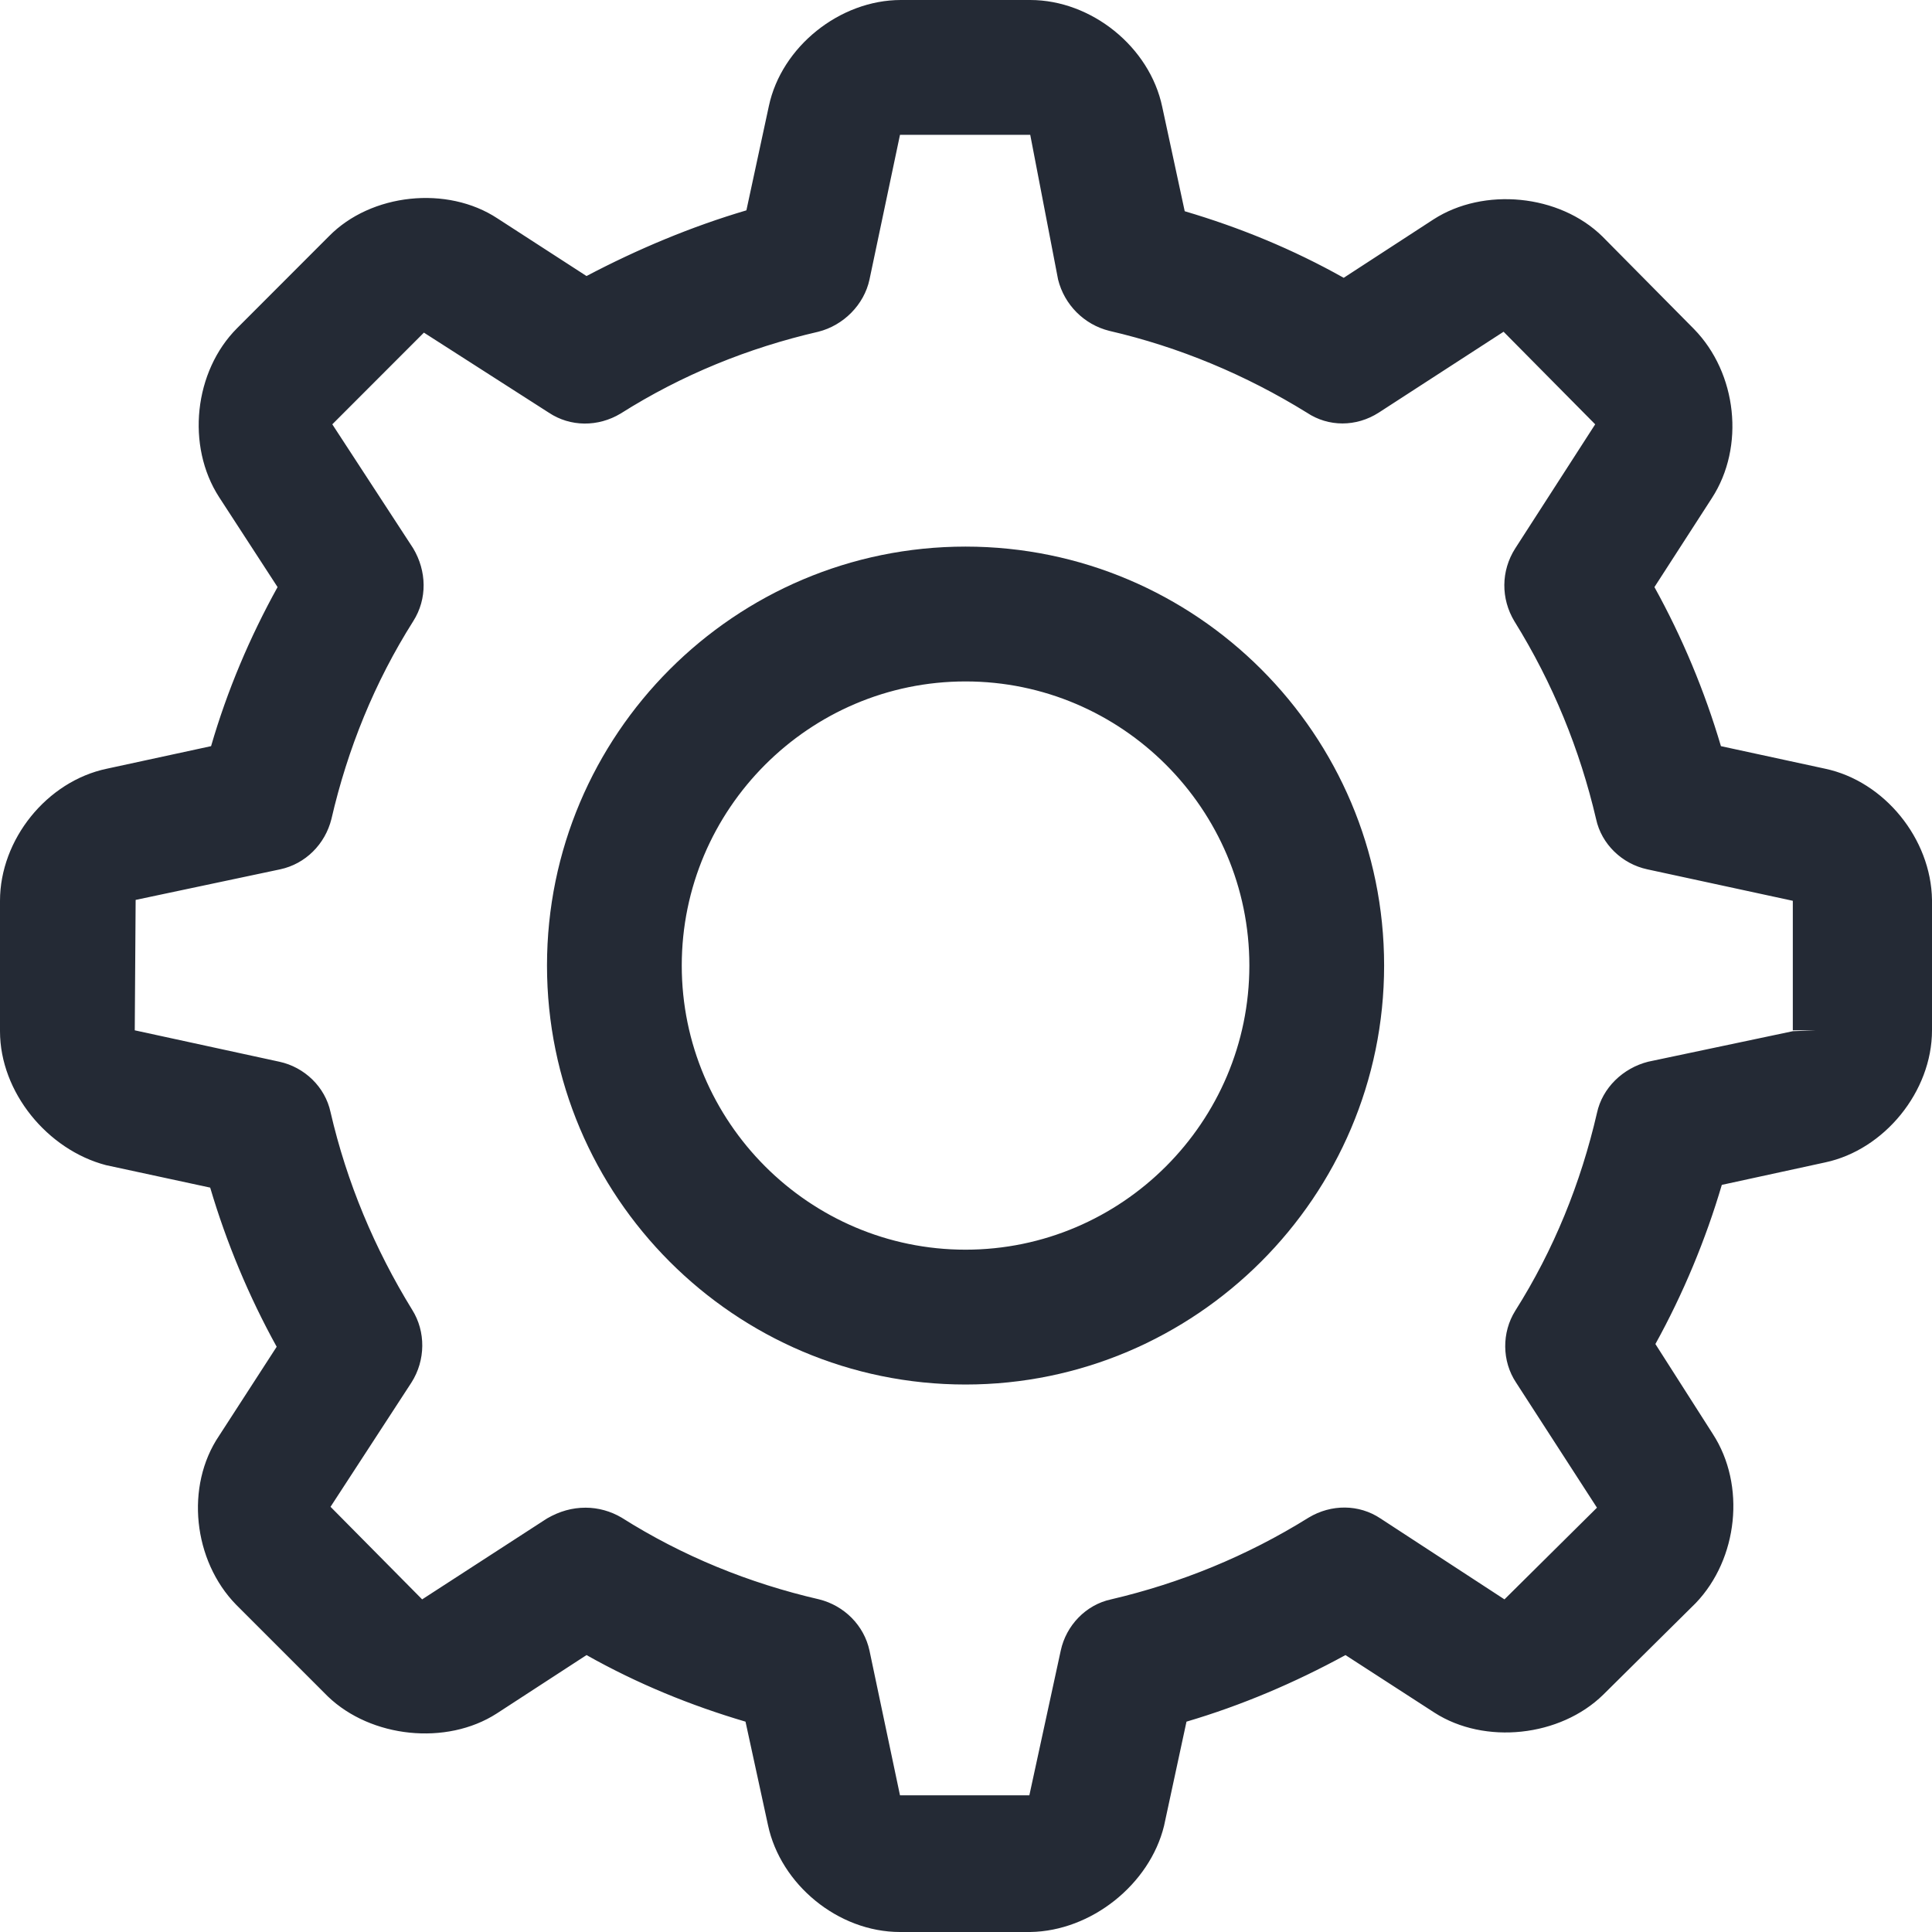 <svg width="24" height="24" viewBox="0 0 24 24" fill="none" xmlns="http://www.w3.org/2000/svg">
<path d="M22.594 9.828L21.133 9.515C20.921 8.745 20.608 7.996 20.206 7.293L21.021 6.042C21.367 5.517 21.289 4.746 20.842 4.289L19.704 3.149C19.258 2.714 18.477 2.636 17.964 2.971L16.714 3.786C16.011 3.384 15.264 3.071 14.494 2.859L14.17 1.385C14.036 0.759 13.434 0.279 12.798 0.279H11.191C10.555 0.279 9.953 0.771 9.819 1.385L9.506 2.837C8.725 3.049 7.989 3.362 7.275 3.764L6.025 2.96C5.501 2.624 4.709 2.703 4.273 3.138L3.135 4.277C2.689 4.724 2.611 5.495 2.957 6.031L3.771 7.282C3.37 7.985 3.057 8.733 2.845 9.515L1.395 9.828C0.77 9.962 0.29 10.554 0.29 11.201V12.81C0.29 13.446 0.781 14.038 1.395 14.172L2.845 14.485C3.057 15.267 3.37 16.015 3.771 16.707L2.957 17.958C2.611 18.483 2.689 19.254 3.135 19.712L4.273 20.851C4.709 21.286 5.501 21.364 6.014 21.029L7.264 20.214C7.967 20.616 8.714 20.929 9.495 21.141L9.808 22.593C9.93 23.218 10.533 23.698 11.18 23.71H12.787C13.423 23.71 14.014 23.218 14.148 22.604L14.46 21.141C15.23 20.929 15.978 20.616 16.681 20.214L17.93 21.029C18.142 21.174 18.41 21.241 18.678 21.241C19.057 21.241 19.425 21.096 19.682 20.84L20.82 19.7C21.266 19.254 21.345 18.483 20.999 17.947L20.184 16.696C20.586 15.993 20.898 15.244 21.11 14.474L22.561 14.161C23.186 14.027 23.665 13.435 23.665 12.787V11.168C23.699 10.554 23.208 9.951 22.594 9.828ZM22.583 12.799C22.583 12.91 22.471 13.055 22.36 13.078L20.564 13.457C20.352 13.502 20.184 13.67 20.14 13.882C19.927 14.786 19.582 15.635 19.091 16.428C18.979 16.618 18.979 16.852 19.091 17.031L20.095 18.584C20.162 18.673 20.14 18.863 20.061 18.941L18.923 20.08C18.845 20.158 18.655 20.169 18.566 20.113L17.026 19.108C16.848 18.997 16.614 18.986 16.435 19.108C15.643 19.6 14.795 19.957 13.891 20.158C13.679 20.214 13.512 20.37 13.467 20.583L13.088 22.381C13.066 22.492 12.921 22.604 12.809 22.604H11.202C11.091 22.604 10.946 22.492 10.923 22.381L10.544 20.583C10.499 20.37 10.332 20.203 10.12 20.158C9.216 19.946 8.368 19.6 7.576 19.108C7.487 19.053 7.386 19.019 7.275 19.019C7.174 19.019 7.063 19.053 6.973 19.108L5.423 20.102C5.333 20.158 5.144 20.136 5.066 20.069L3.927 18.93C3.849 18.852 3.827 18.662 3.894 18.572L4.898 17.031C5.021 16.852 5.021 16.618 4.898 16.428C4.407 15.646 4.05 14.786 3.838 13.882C3.794 13.67 3.626 13.502 3.414 13.457L1.618 13.066C1.506 13.044 1.395 12.899 1.395 12.787V11.179C1.395 11.068 1.506 10.922 1.618 10.9L3.414 10.52C3.626 10.487 3.794 10.319 3.849 10.107C4.061 9.202 4.407 8.354 4.909 7.561C5.021 7.382 5.021 7.148 4.909 6.958L3.905 5.405C3.838 5.327 3.849 5.148 3.927 5.07L5.066 3.931C5.144 3.853 5.333 3.842 5.423 3.898L6.973 4.903C7.152 5.026 7.386 5.026 7.565 4.903C8.357 4.411 9.216 4.054 10.109 3.853C10.31 3.797 10.477 3.63 10.522 3.417L10.901 1.619C10.923 1.508 11.068 1.396 11.18 1.396H12.787C12.898 1.396 13.043 1.508 13.066 1.619L13.445 3.417C13.489 3.63 13.657 3.797 13.869 3.842C14.761 4.043 15.621 4.4 16.413 4.892C16.591 5.003 16.826 5.003 17.004 4.892L18.555 3.886C18.633 3.831 18.834 3.853 18.901 3.92L20.039 5.059C20.117 5.137 20.14 5.327 20.073 5.416L19.068 6.958C18.968 7.148 18.968 7.382 19.079 7.572C19.57 8.365 19.927 9.214 20.128 10.118C20.173 10.33 20.34 10.498 20.552 10.543L22.349 10.934C22.46 10.956 22.572 11.101 22.572 11.213L22.583 12.799Z" fill="#242A35"/>
<path d="M12.798 24H11.18C10.41 24 9.696 23.408 9.54 22.671L9.261 21.387C8.58 21.186 7.922 20.918 7.286 20.56L6.17 21.286C5.545 21.688 4.608 21.588 4.073 21.074L2.934 19.935C2.399 19.388 2.298 18.461 2.722 17.835L3.437 16.73C3.091 16.104 2.812 15.434 2.611 14.753L1.317 14.474C0.591 14.284 0 13.569 0 12.81V11.19C0 10.431 0.58 9.705 1.328 9.549L2.622 9.269C2.823 8.577 3.102 7.918 3.448 7.293L2.722 6.176C2.31 5.539 2.41 4.612 2.946 4.076L4.084 2.937C4.608 2.401 5.556 2.301 6.181 2.714L7.286 3.429C7.922 3.094 8.591 2.814 9.272 2.613L9.551 1.318C9.707 0.581 10.432 0 11.191 0H12.798C13.556 0 14.282 0.581 14.438 1.329L14.717 2.624C15.398 2.825 16.056 3.094 16.692 3.451L17.808 2.725C18.432 2.323 19.37 2.412 19.905 2.937L21.043 4.087C21.579 4.635 21.679 5.55 21.266 6.187L20.552 7.293C20.898 7.918 21.177 8.588 21.378 9.269L22.672 9.549C23.409 9.705 23.989 10.42 24 11.179V12.799C24 13.558 23.409 14.284 22.672 14.44L21.389 14.719C21.188 15.401 20.909 16.071 20.564 16.696L21.277 17.813C21.69 18.45 21.59 19.365 21.066 19.913L19.916 21.052C19.381 21.576 18.444 21.677 17.819 21.275L16.714 20.56C16.078 20.907 15.42 21.186 14.739 21.387L14.46 22.682C14.282 23.408 13.556 23.989 12.798 24ZM7.275 19.901L7.42 19.991C8.112 20.382 8.837 20.683 9.584 20.884L9.752 20.929L10.098 22.548C10.198 23.04 10.689 23.43 11.191 23.442H12.798C13.3 23.442 13.791 23.04 13.891 22.559L14.237 20.929L14.405 20.884C15.152 20.683 15.877 20.382 16.569 19.991L16.714 19.901L18.109 20.806C18.522 21.074 19.169 21.007 19.515 20.661L20.653 19.522C20.999 19.164 21.066 18.539 20.798 18.126L19.894 16.73L19.983 16.584C20.374 15.903 20.675 15.177 20.876 14.418L20.921 14.25L22.538 13.904C23.029 13.804 23.42 13.312 23.431 12.81V11.19C23.431 10.699 23.029 10.207 22.549 10.107L20.921 9.761L20.865 9.582C20.664 8.834 20.363 8.097 19.972 7.416L19.883 7.27L20.787 5.874C21.066 5.461 20.999 4.825 20.642 4.467L19.503 3.328C19.158 2.993 18.511 2.926 18.109 3.183L16.714 4.087L16.569 3.998C15.877 3.607 15.152 3.306 14.416 3.105L14.248 3.06L13.902 1.429C13.791 0.938 13.3 0.547 12.809 0.547H11.202C10.7 0.547 10.209 0.949 10.109 1.429L9.741 3.071L9.584 3.116C8.837 3.317 8.112 3.618 7.42 4.009L7.275 4.099L5.88 3.194C5.467 2.926 4.82 2.993 4.474 3.339L3.336 4.478C2.99 4.836 2.923 5.461 3.191 5.874L4.095 7.27L4.006 7.427C3.615 8.108 3.314 8.834 3.113 9.593L3.068 9.75L1.45 10.096C0.948 10.196 0.558 10.677 0.558 11.19V12.81C0.558 13.312 0.948 13.793 1.45 13.904L3.068 14.25L3.113 14.418C3.325 15.177 3.626 15.903 4.017 16.584L4.106 16.73L3.202 18.126C2.923 18.55 2.99 19.164 3.347 19.533L4.485 20.672C4.831 21.018 5.478 21.085 5.88 20.817L7.275 19.901ZM11.191 22.883C10.946 22.883 10.689 22.671 10.644 22.436L10.265 20.638C10.232 20.527 10.153 20.449 10.042 20.426C9.116 20.214 8.234 19.846 7.42 19.332C7.331 19.276 7.208 19.276 7.119 19.332L5.579 20.337C5.378 20.46 5.043 20.426 4.876 20.27L3.738 19.131C3.559 18.952 3.526 18.628 3.66 18.427L4.664 16.886C4.72 16.797 4.72 16.674 4.664 16.584C4.151 15.769 3.794 14.887 3.57 13.96C3.548 13.86 3.459 13.77 3.358 13.748L1.562 13.346C1.328 13.301 1.116 13.055 1.116 12.81V11.19C1.116 10.945 1.328 10.688 1.562 10.643L3.358 10.263C3.459 10.23 3.548 10.152 3.57 10.051C3.782 9.124 4.151 8.242 4.664 7.427C4.72 7.337 4.72 7.215 4.664 7.125L3.66 5.573C3.526 5.372 3.559 5.048 3.727 4.869L4.865 3.73C5.043 3.563 5.367 3.529 5.568 3.663L7.107 4.668C7.197 4.724 7.308 4.724 7.409 4.668C8.234 4.154 9.116 3.786 10.042 3.574C10.153 3.551 10.232 3.462 10.254 3.362L10.633 1.564C10.689 1.329 10.946 1.117 11.18 1.117H12.787C13.032 1.117 13.289 1.329 13.333 1.564L13.713 3.362C13.735 3.462 13.824 3.551 13.925 3.574C14.851 3.786 15.732 4.154 16.547 4.657C16.636 4.713 16.748 4.713 16.848 4.657L18.399 3.652C18.577 3.529 18.923 3.563 19.091 3.719L20.229 4.858C20.418 5.048 20.452 5.372 20.318 5.584L19.325 7.125C19.269 7.215 19.269 7.337 19.325 7.427C19.827 8.242 20.195 9.124 20.407 10.051C20.43 10.152 20.519 10.241 20.619 10.263L22.416 10.654C22.65 10.71 22.862 10.956 22.862 11.201V12.81C22.862 13.055 22.65 13.312 22.416 13.357L20.619 13.737C20.508 13.759 20.43 13.837 20.407 13.949C20.195 14.876 19.827 15.758 19.314 16.573C19.258 16.663 19.258 16.785 19.314 16.875L20.318 18.427C20.452 18.628 20.418 18.952 20.251 19.131L19.113 20.27C18.946 20.437 18.611 20.471 18.41 20.348L16.87 19.343C16.781 19.287 16.658 19.287 16.569 19.343C15.755 19.857 14.862 20.225 13.947 20.437C13.847 20.46 13.757 20.549 13.735 20.65L13.356 22.448C13.3 22.682 13.043 22.894 12.809 22.894H11.191V22.883ZM7.275 18.729C7.431 18.729 7.587 18.773 7.721 18.852C8.48 19.332 9.305 19.667 10.176 19.868C10.488 19.946 10.734 20.192 10.801 20.504L11.18 22.302H12.787L13.177 20.504C13.244 20.192 13.489 19.935 13.802 19.868C14.661 19.667 15.487 19.332 16.257 18.852C16.536 18.684 16.881 18.684 17.149 18.863L18.689 19.868L19.838 18.729L18.834 17.176C18.655 16.908 18.655 16.551 18.823 16.283C19.303 15.524 19.637 14.697 19.838 13.826C19.905 13.513 20.162 13.268 20.474 13.189L22.271 12.81L22.549 12.799H22.271V11.19L20.463 10.799C20.151 10.732 19.894 10.487 19.827 10.174C19.626 9.314 19.291 8.488 18.812 7.717C18.644 7.438 18.644 7.092 18.823 6.812L19.816 5.271L18.678 4.121L17.127 5.126C16.848 5.305 16.502 5.305 16.234 5.126C15.476 4.657 14.65 4.311 13.78 4.11C13.467 4.032 13.222 3.786 13.144 3.473L12.798 1.675H11.18L10.801 3.473C10.734 3.786 10.477 4.043 10.165 4.121C9.294 4.322 8.469 4.657 7.71 5.137C7.431 5.305 7.085 5.305 6.817 5.126L5.266 4.132L4.128 5.271L5.133 6.812C5.3 7.092 5.311 7.438 5.133 7.717C4.653 8.476 4.318 9.303 4.117 10.174C4.039 10.487 3.794 10.732 3.481 10.799L1.685 11.179L1.674 12.799L3.47 13.189C3.782 13.256 4.039 13.502 4.106 13.815C4.307 14.686 4.653 15.512 5.121 16.272C5.289 16.54 5.289 16.897 5.11 17.176L4.106 18.718L5.244 19.868L6.795 18.863C6.951 18.773 7.107 18.729 7.275 18.729Z" fill="#242A35"/>
<path d="M11.994 7.069C9.283 7.069 7.074 9.281 7.074 11.994C7.074 14.708 9.283 16.919 11.994 16.919C14.706 16.919 16.915 14.708 16.915 11.994C16.915 9.281 14.706 7.069 11.994 7.069ZM11.994 15.803C9.897 15.803 8.19 14.094 8.19 11.994C8.19 9.895 9.897 8.186 11.994 8.186C14.092 8.186 15.799 9.895 15.799 11.994C15.799 14.094 14.092 15.803 11.994 15.803Z" fill="#242A35"/>
<path d="M11.994 17.199C9.127 17.199 6.795 14.865 6.795 11.994C6.795 9.124 9.127 6.79 11.994 6.79C14.862 6.79 17.194 9.124 17.194 11.994C17.194 14.865 14.851 17.199 11.994 17.199ZM11.994 7.349C9.439 7.349 7.353 9.437 7.353 11.994C7.353 14.552 9.428 16.64 11.994 16.64C14.55 16.64 16.636 14.552 16.636 11.994C16.636 9.437 14.55 7.349 11.994 7.349ZM11.994 16.082C9.741 16.082 7.911 14.25 7.911 11.994C7.911 9.738 9.741 7.907 11.994 7.907C14.248 7.907 16.078 9.738 16.078 11.994C16.078 14.25 14.237 16.082 11.994 16.082ZM11.994 8.465C10.053 8.465 8.469 10.051 8.469 11.994C8.469 13.938 10.053 15.524 11.994 15.524C13.936 15.524 15.52 13.938 15.52 11.994C15.52 10.051 13.936 8.465 11.994 8.465Z" fill="#242A35"/>
</svg>
